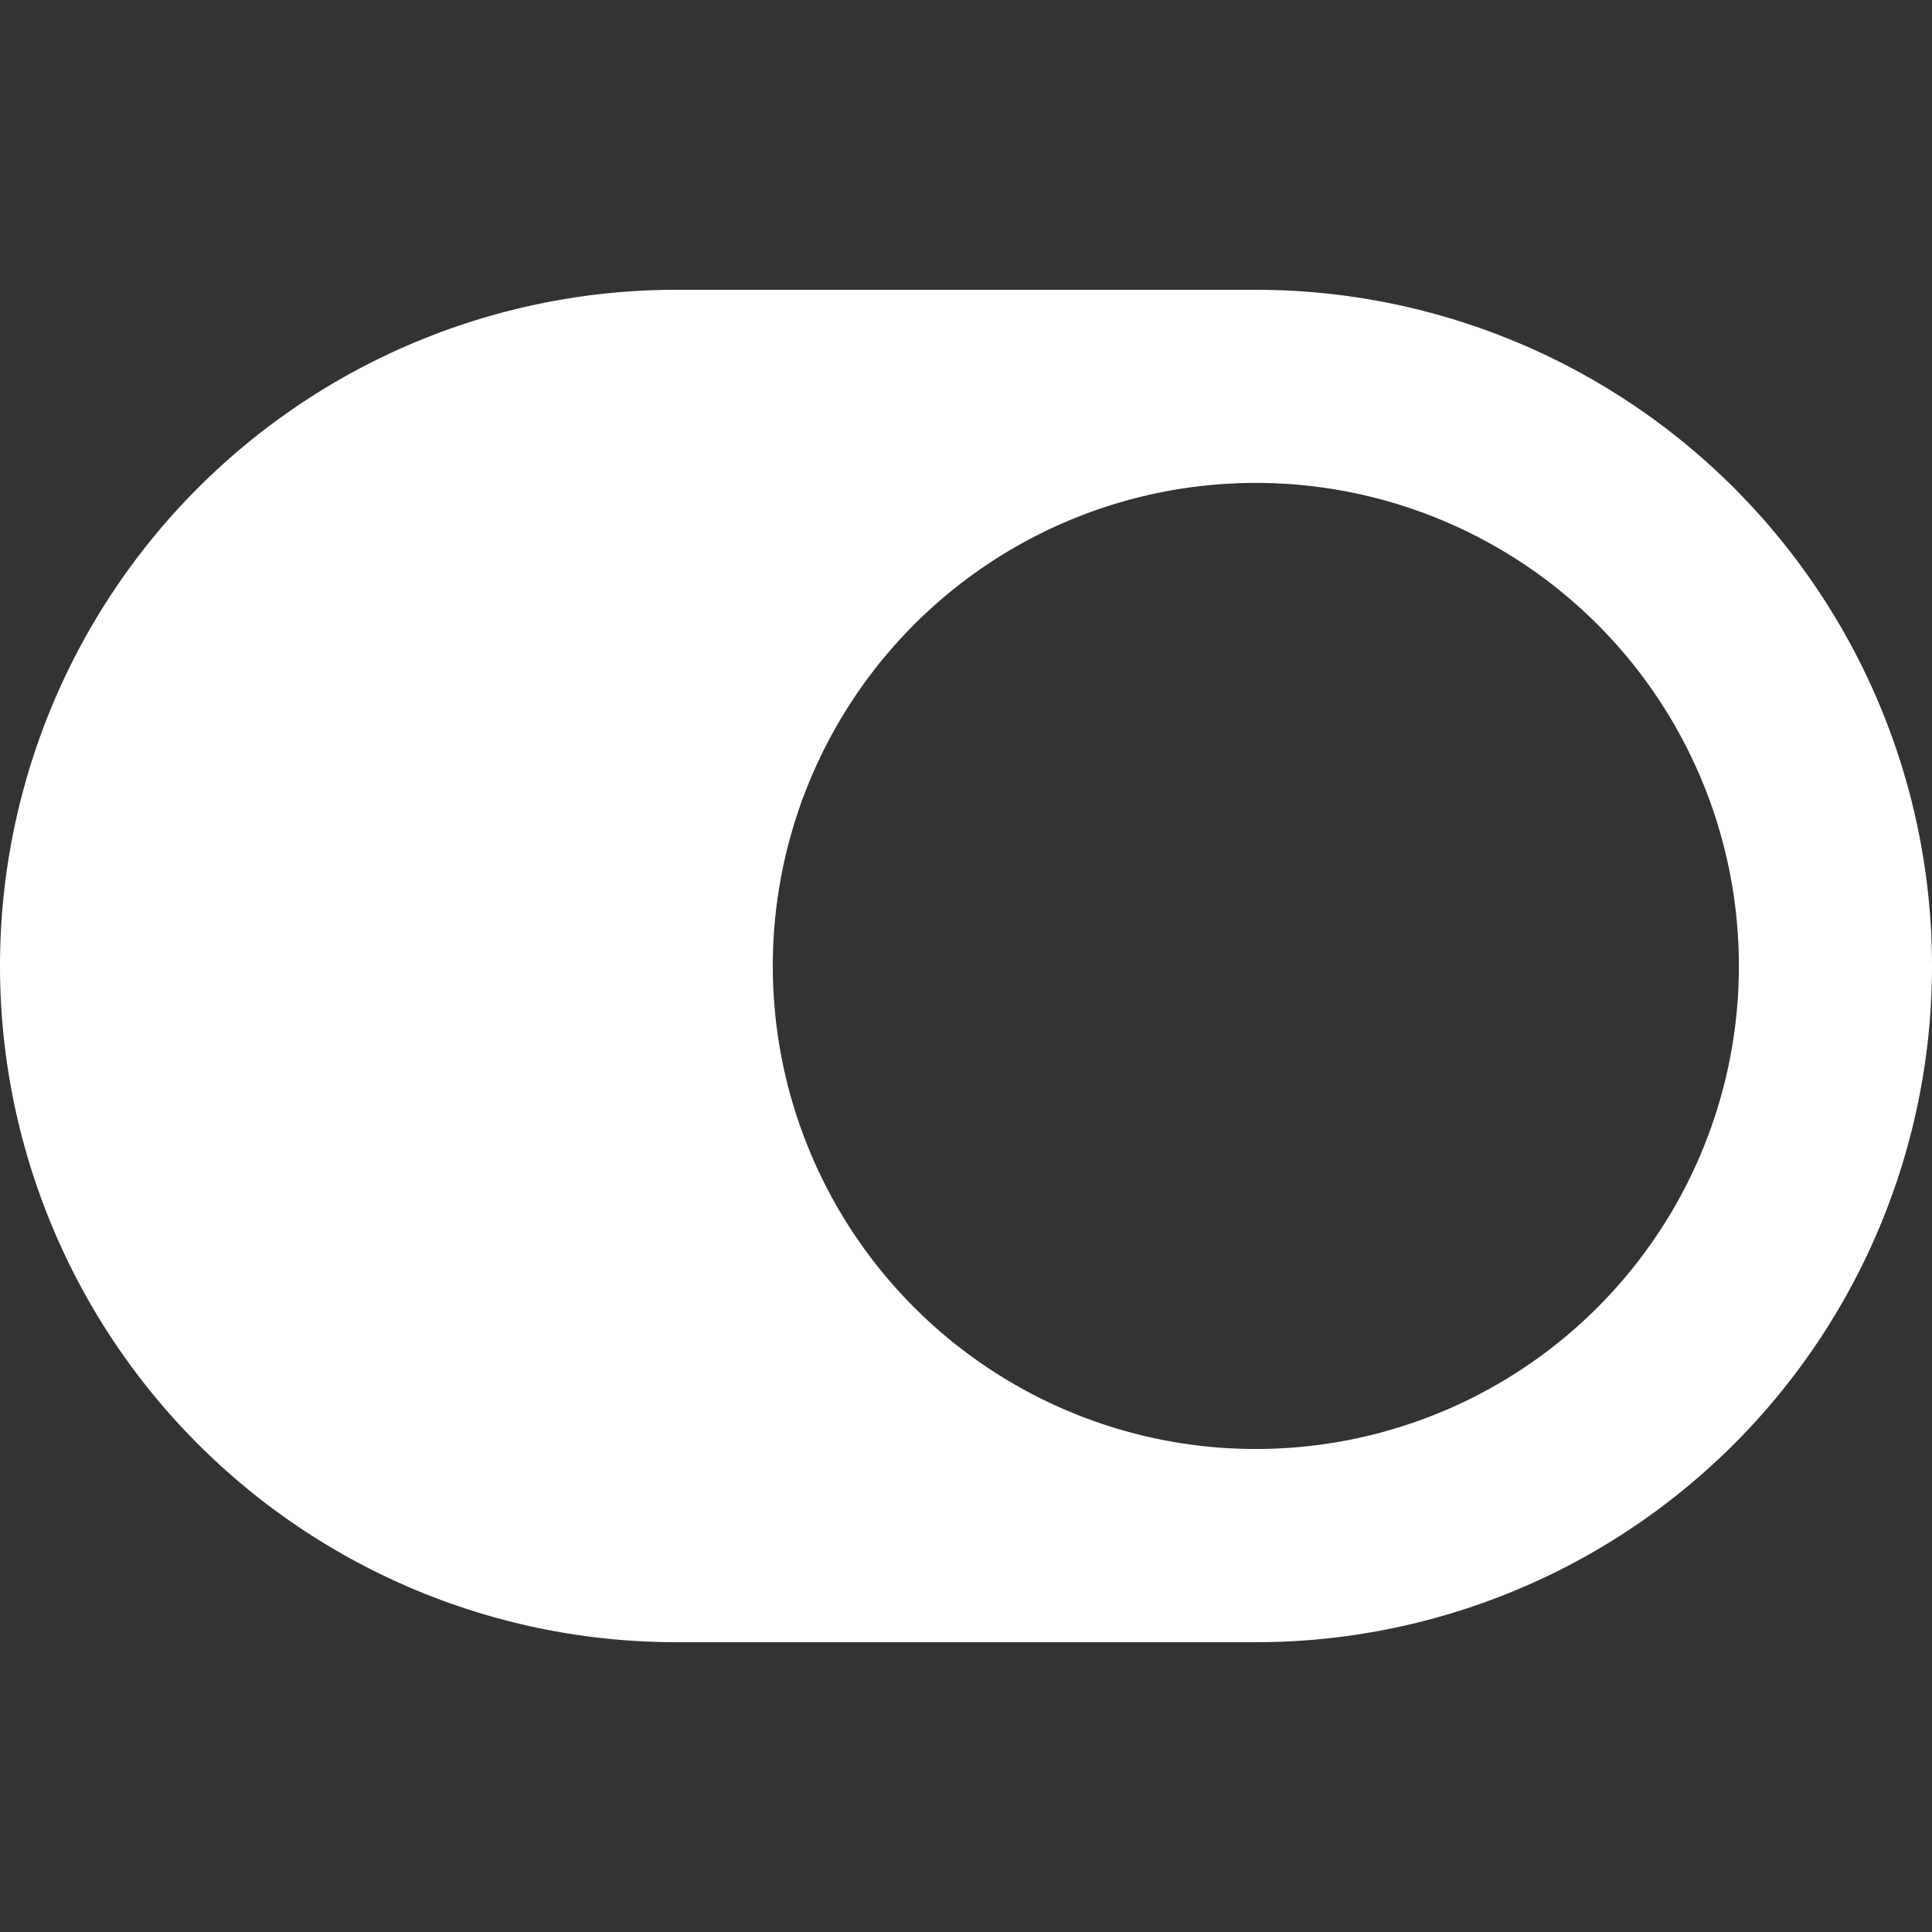 <svg xmlns="http://www.w3.org/2000/svg" width="20" height="20" style="-ms-transform:rotate(360deg);-webkit-transform:rotate(360deg);transform:rotate(360deg)"><rect width="100%" height="100%" fill="#333333" stroke="none"/><path d="M13 3H7a7 7 0 1 0 0 14h6a7 7 0 1 0 0-14zm0 12a5 5 0 1 1 .001-10.001A5 5 0 0 1 13 15z" fill="white"/><path fill="rgba(0, 0, 0, 0)" d="M0 0h20v20H0z"/></svg>
